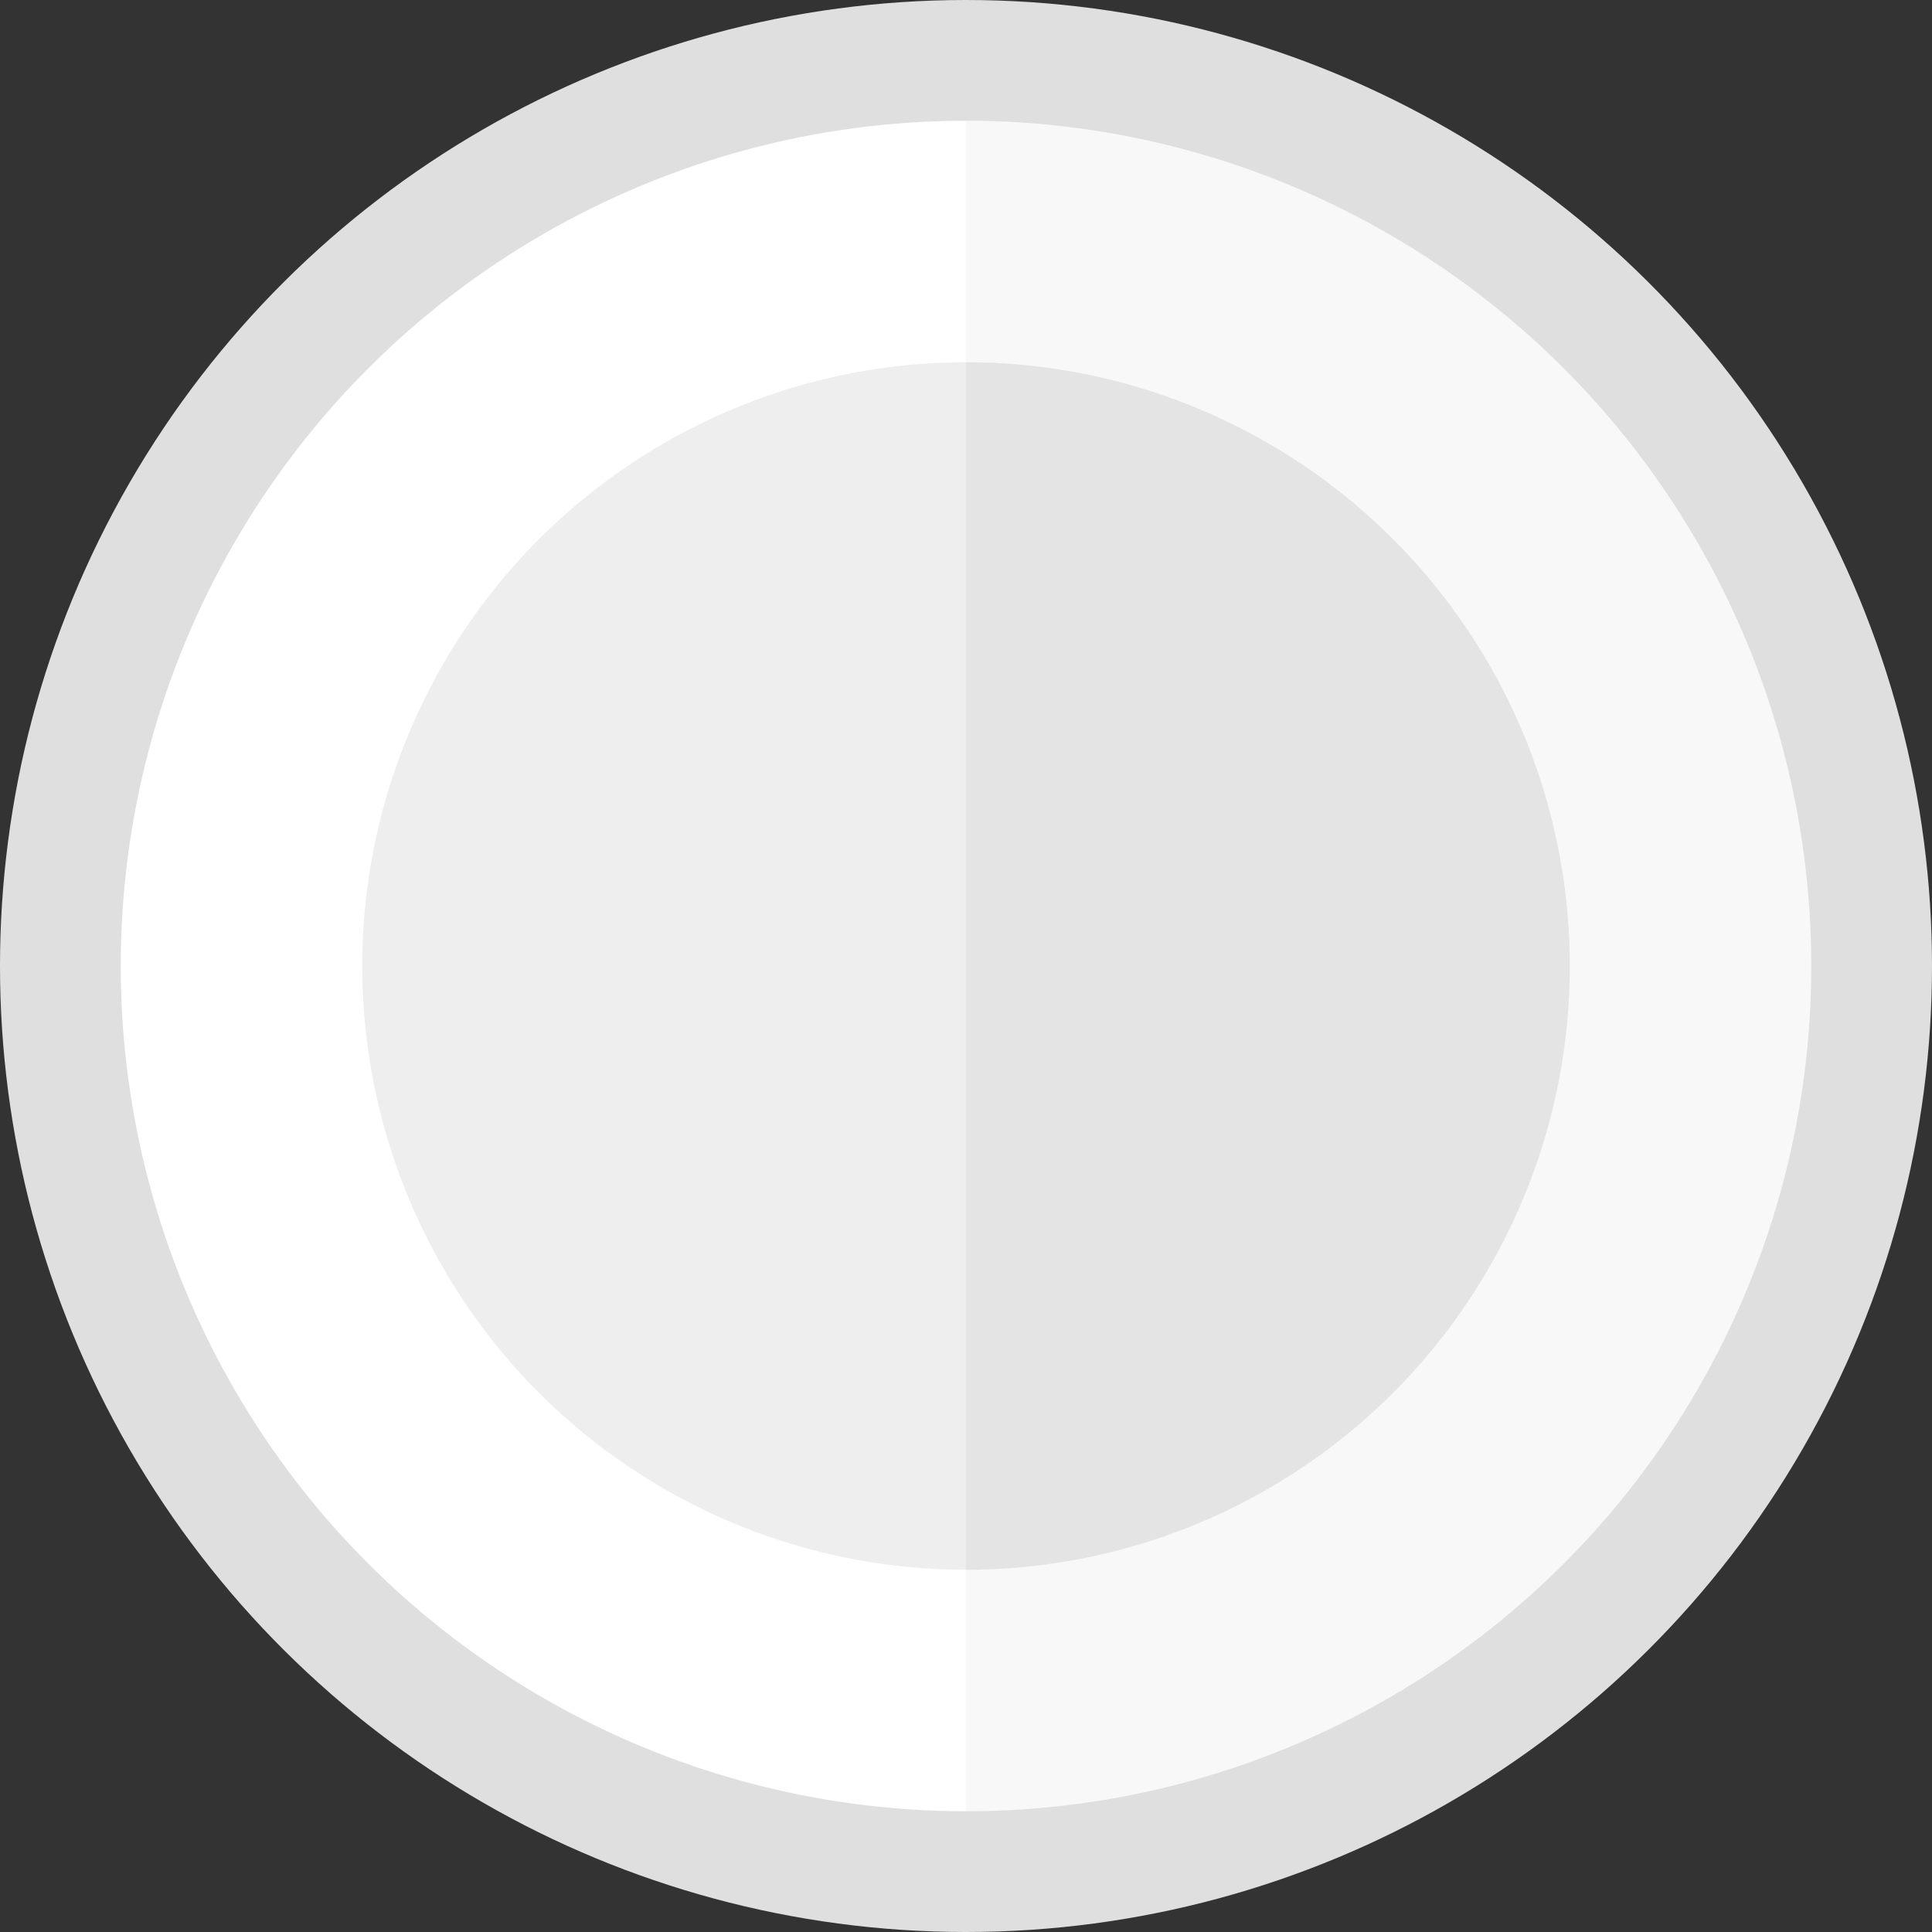 <?xml version="1.0" encoding="UTF-8" standalone="no"?>
<svg
   xmlns:dc="http://purl.org/dc/elements/1.1/"
   xmlns:cc="http://creativecommons.org/ns#"
   xmlns:rdf="http://www.w3.org/1999/02/22-rdf-syntax-ns#"
   xmlns:svg="http://www.w3.org/2000/svg"
   xmlns="http://www.w3.org/2000/svg"
   xmlns:sodipodi="http://sodipodi.sourceforge.net/DTD/sodipodi-0.dtd"
   xmlns:inkscape="http://www.inkscape.org/namespaces/inkscape"
   height="16"
   width="16"
   version="1.1"
   id="svg1067"
   sodipodi:docname="dialog-fill-and-stroke.svg"
   inkscape:version="0.92.3 (2405546, 2018-03-11)">
  <rect width="100%" height="100%" fill="#333333" stroke="none"/>
  <defs
     id="defs1071" />
  <sodipodi:namedview
     pagecolor="#ffffff"
     bordercolor="#dfdfdf"
     borderopacity="1"
     objecttolerance="10"
     gridtolerance="10"
     guidetolerance="10"
     inkscape:pageopacity="0"
     inkscape:pageshadow="2"
     inkscape:window-width="1294"
     inkscape:window-height="704"
     id="namedview1069"
     showgrid="false"
     inkscape:zoom="8"
     inkscape:cx="-17.386317"
     inkscape:cy="14.927343"
     inkscape:window-x="72"
     inkscape:window-y="27"
     inkscape:window-maximized="1"
     inkscape:current-layer="svg1067">
    <inkscape:grid
       type="xygrid"
       id="grid2642" />
  </sodipodi:namedview>
  <circle
     style="opacity:1;vector-effect:none;fill:#dfdfdf;fill-opacity:1;stroke:none;stroke-width:1.002;stroke-linecap:round;stroke-linejoin:round;stroke-miterlimit:4;stroke-dasharray:none;stroke-dashoffset:0;stroke-opacity:1"
     id="path831"
     cx="-8"
     cy="8"
     r="8"
     transform="rotate(-90)" />
  <circle
     style="opacity:1;vector-effect:none;fill:#ffffff;fill-opacity:1;stroke:none;stroke-width:1.002;stroke-linecap:round;stroke-linejoin:round;stroke-miterlimit:4;stroke-dasharray:none;stroke-dashoffset:0;stroke-opacity:1"
     id="path833"
     cx="-8"
     cy="8"
     r="7"
     transform="rotate(-90)" />
  <circle
     style="opacity:0.5;vector-effect:none;fill:#dfdfdf;fill-opacity:1;stroke:none;stroke-width:1.002;stroke-linecap:round;stroke-linejoin:round;stroke-miterlimit:4;stroke-dasharray:none;stroke-dashoffset:0;stroke-opacity:1"
     id="path839"
     cx="-8"
     cy="8"
     r="5"
     transform="rotate(-90)" />
  <path
     style="opacity:0.2;vector-effect:none;fill:#dfdfdf;fill-opacity:1;stroke:none;stroke-width:1.002;stroke-linecap:round;stroke-linejoin:round;stroke-miterlimit:4;stroke-dasharray:none;stroke-dashoffset:0;stroke-opacity:1"
     d="M 8,15 A 7,7 0 0 0 15,8 7,7 0 0 0 8,1 Z"
     id="path833-3"
     inkscape:connector-curvature="0" />
  <path
     style="opacity:0.5;vector-effect:none;fill:#dfdfdf;fill-opacity:1;stroke:none;stroke-width:1.002;stroke-linecap:round;stroke-linejoin:round;stroke-miterlimit:4;stroke-dasharray:none;stroke-dashoffset:0;stroke-opacity:1"
     d="M 8,13 A 5,5 0 0 0 13,8 5,5 0 0 0 8,3 Z"
     id="path839-6"
     inkscape:connector-curvature="0" />
</svg>
